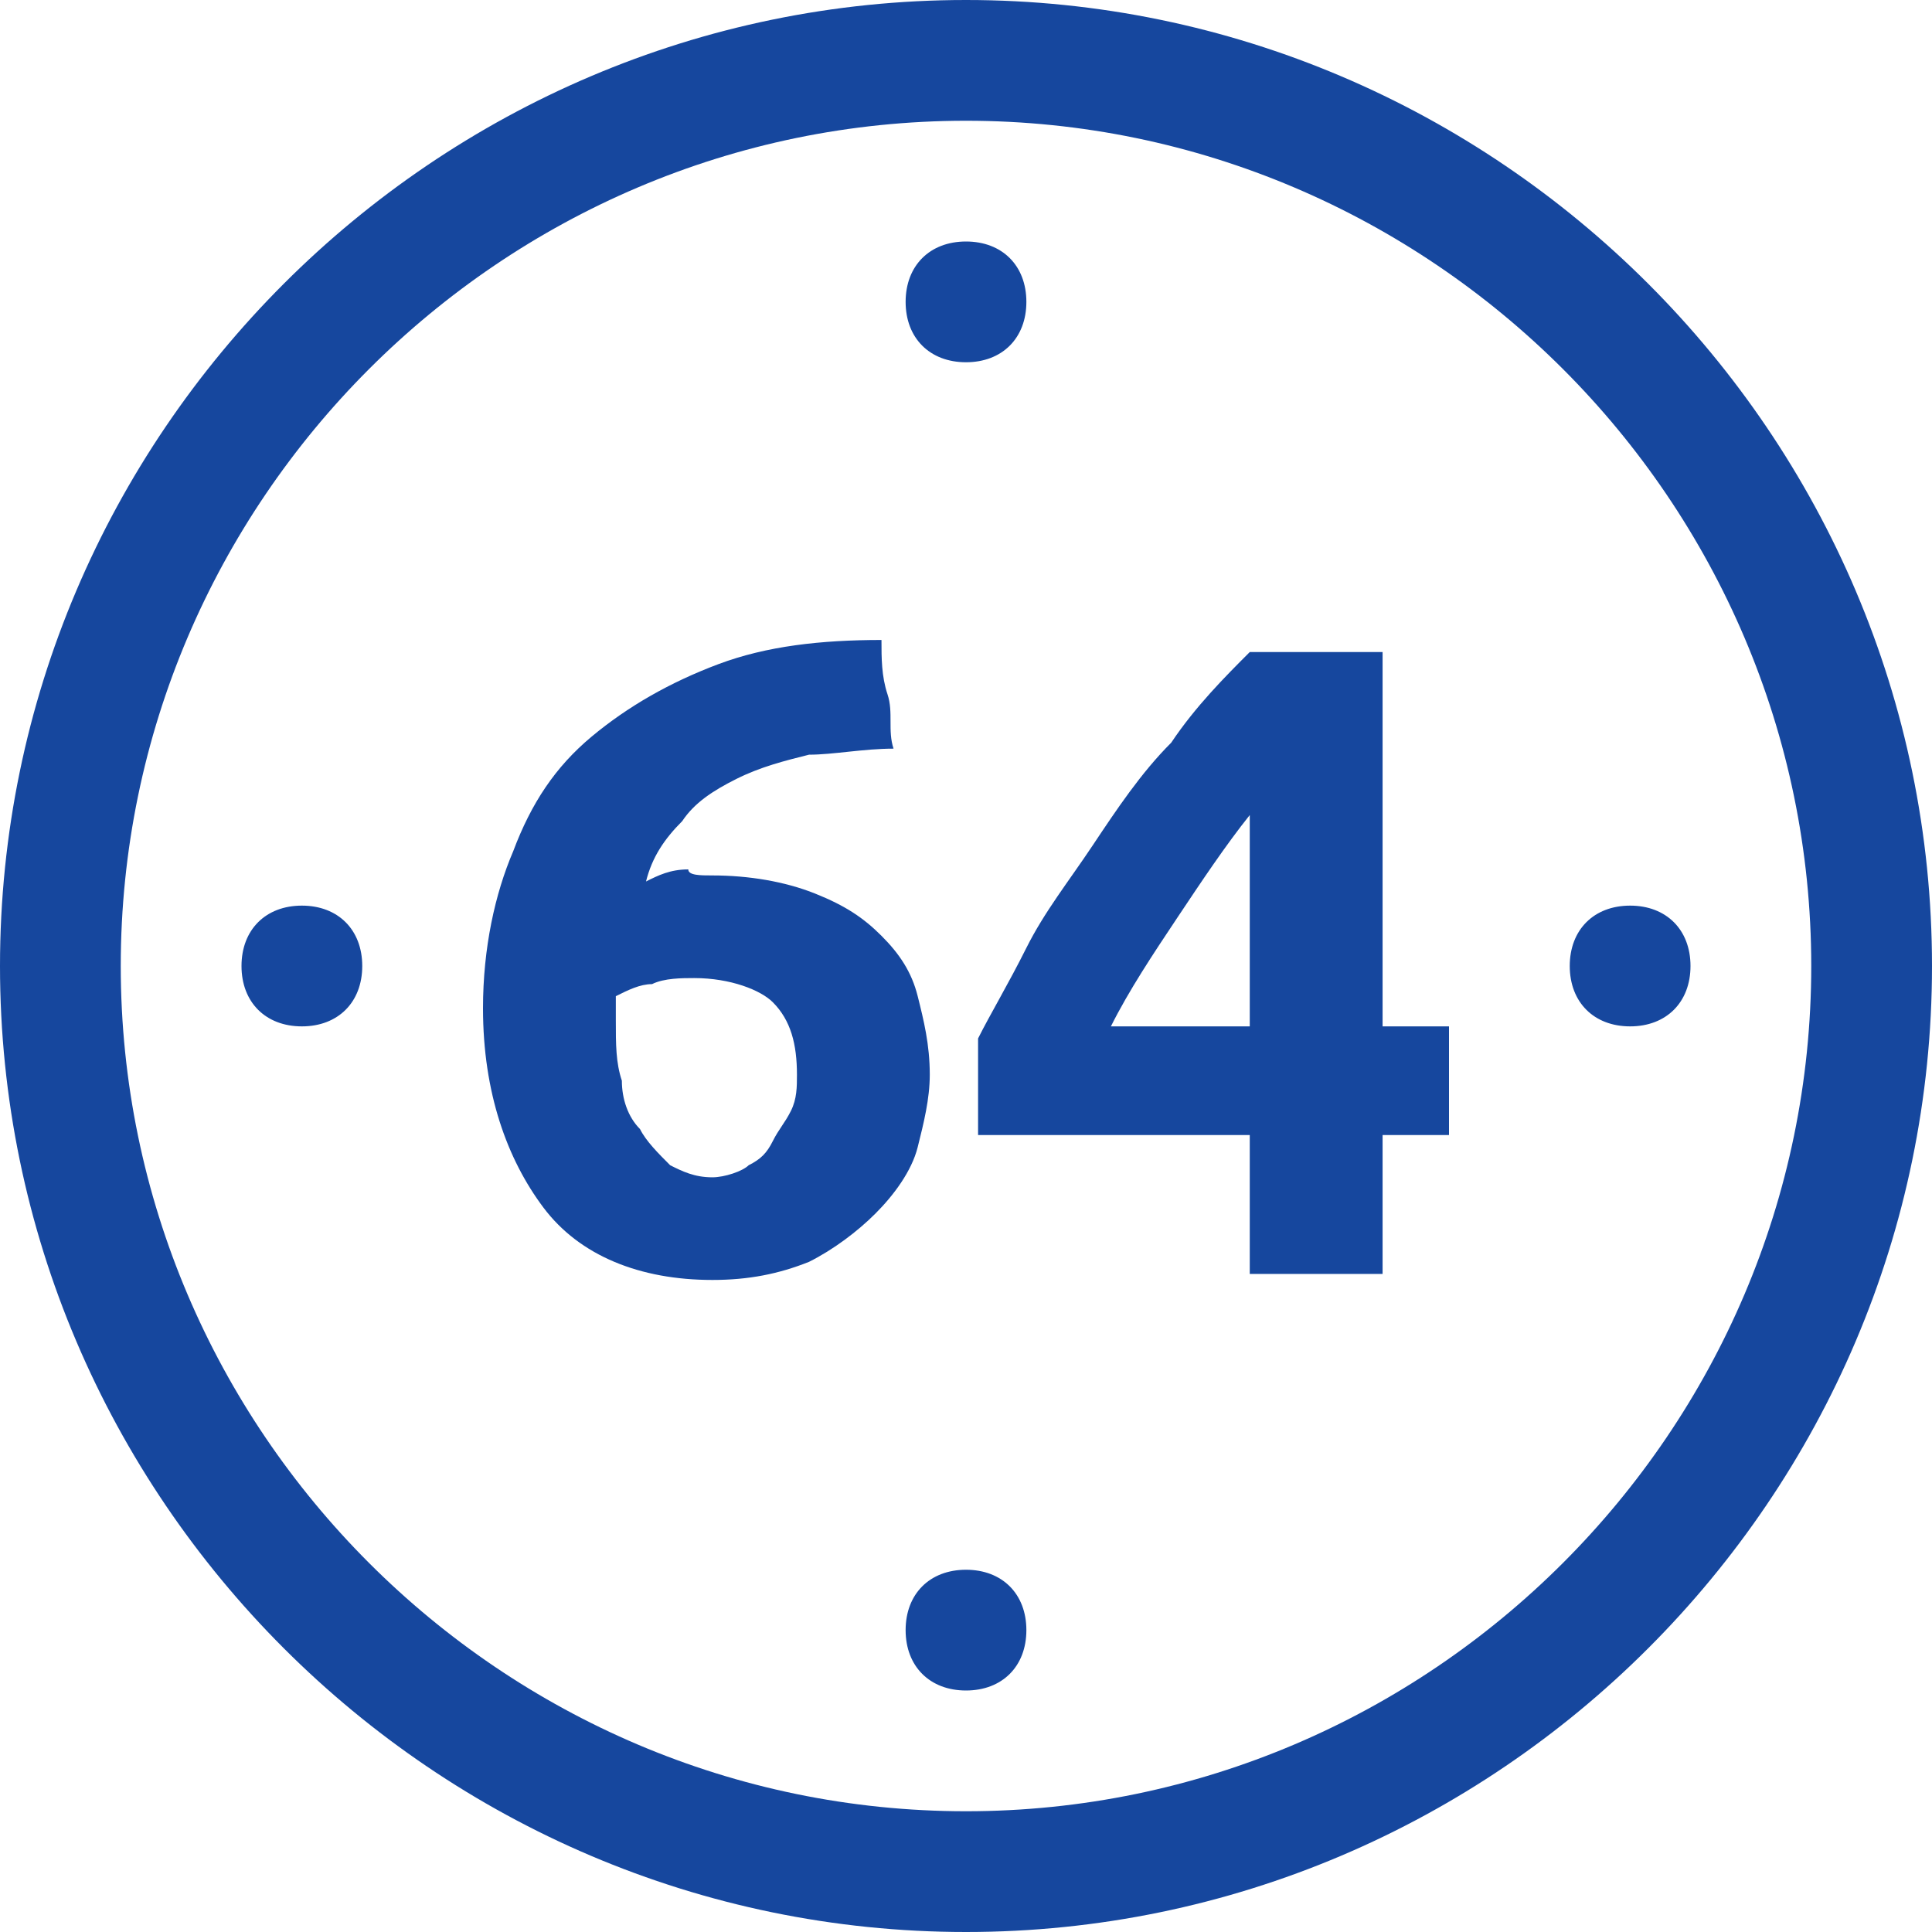 <svg xmlns="http://www.w3.org/2000/svg" width="32" height="32" viewBox="0 0 32 32"><g><g><path fill="#16479e" d="M20.7 13.5c-.4.5-.8 1.1-1.2 1.7-.4.6-.8 1.2-1.1 1.8h2.3zm2.2-2.7V17H24v1.8h-1.1v2.3h-2.2v-2.3h-4.5v-1.6c.2-.4.5-.9.8-1.5.3-.6.7-1.1 1.1-1.7.4-.6.8-1.2 1.3-1.7.4-.6.9-1.1 1.3-1.5zm-11.4 5.4c-.2 0-.5 0-.7.1-.2 0-.4.1-.6.2v.4c0 .4 0 .7.1 1 0 .3.1.6.3.8.1.2.3.4.5.6.2.1.4.2.7.2.2 0 .5-.1.6-.2.2-.1.3-.2.4-.4.1-.2.2-.3.3-.5.1-.2.1-.4.1-.6 0-.5-.1-.9-.4-1.2-.2-.2-.7-.4-1.3-.4zm.3-1.7c.6 0 1.2.1 1.7.3.5.2.8.4 1.1.7.3.3.5.6.6 1 .1.4.2.8.2 1.3 0 .4-.1.8-.2 1.2-.1.4-.4.8-.7 1.1-.3.3-.7.6-1.1.8-.5.2-1 .3-1.6.3-1.2 0-2.2-.4-2.8-1.2-.6-.8-1-1.9-1-3.3 0-1 .2-1.9.5-2.6.3-.8.7-1.4 1.3-1.9.6-.5 1.3-.9 2.1-1.2.8-.3 1.7-.4 2.7-.4 0 .3 0 .6.1.9.1.3 0 .6.1.9-.5 0-1 .1-1.4.1-.4.1-.8.2-1.2.4-.4.2-.7.4-.9.7-.3.3-.5.6-.6 1 .2-.1.4-.2.7-.2 0 .1.2.1.4.1zM5 15c.6 0 1 .4 1 1s-.4 1-1 1-1-.4-1-1 .4-1 1-1zm22 0c.6 0 1 .4 1 1s-.4 1-1 1-1-.4-1-1 .4-1 1-1zM16 4c.6 0 1 .4 1 1s-.4 1-1 1-1-.4-1-1 .4-1 1-1zm0 22c.6 0 1 .4 1 1s-.4 1-1 1-1-.4-1-1 .4-1 1-1zm0-26c8.8 0 16 7.2 16 16s-7.2 16-16 16S0 24.8 0 16 7.2 0 16 0zm0 2C8.3 2 2 8.3 2 16s6.3 14 14 14 14-6.3 14-14S23.7 2 16 2z"/></g></g></svg>